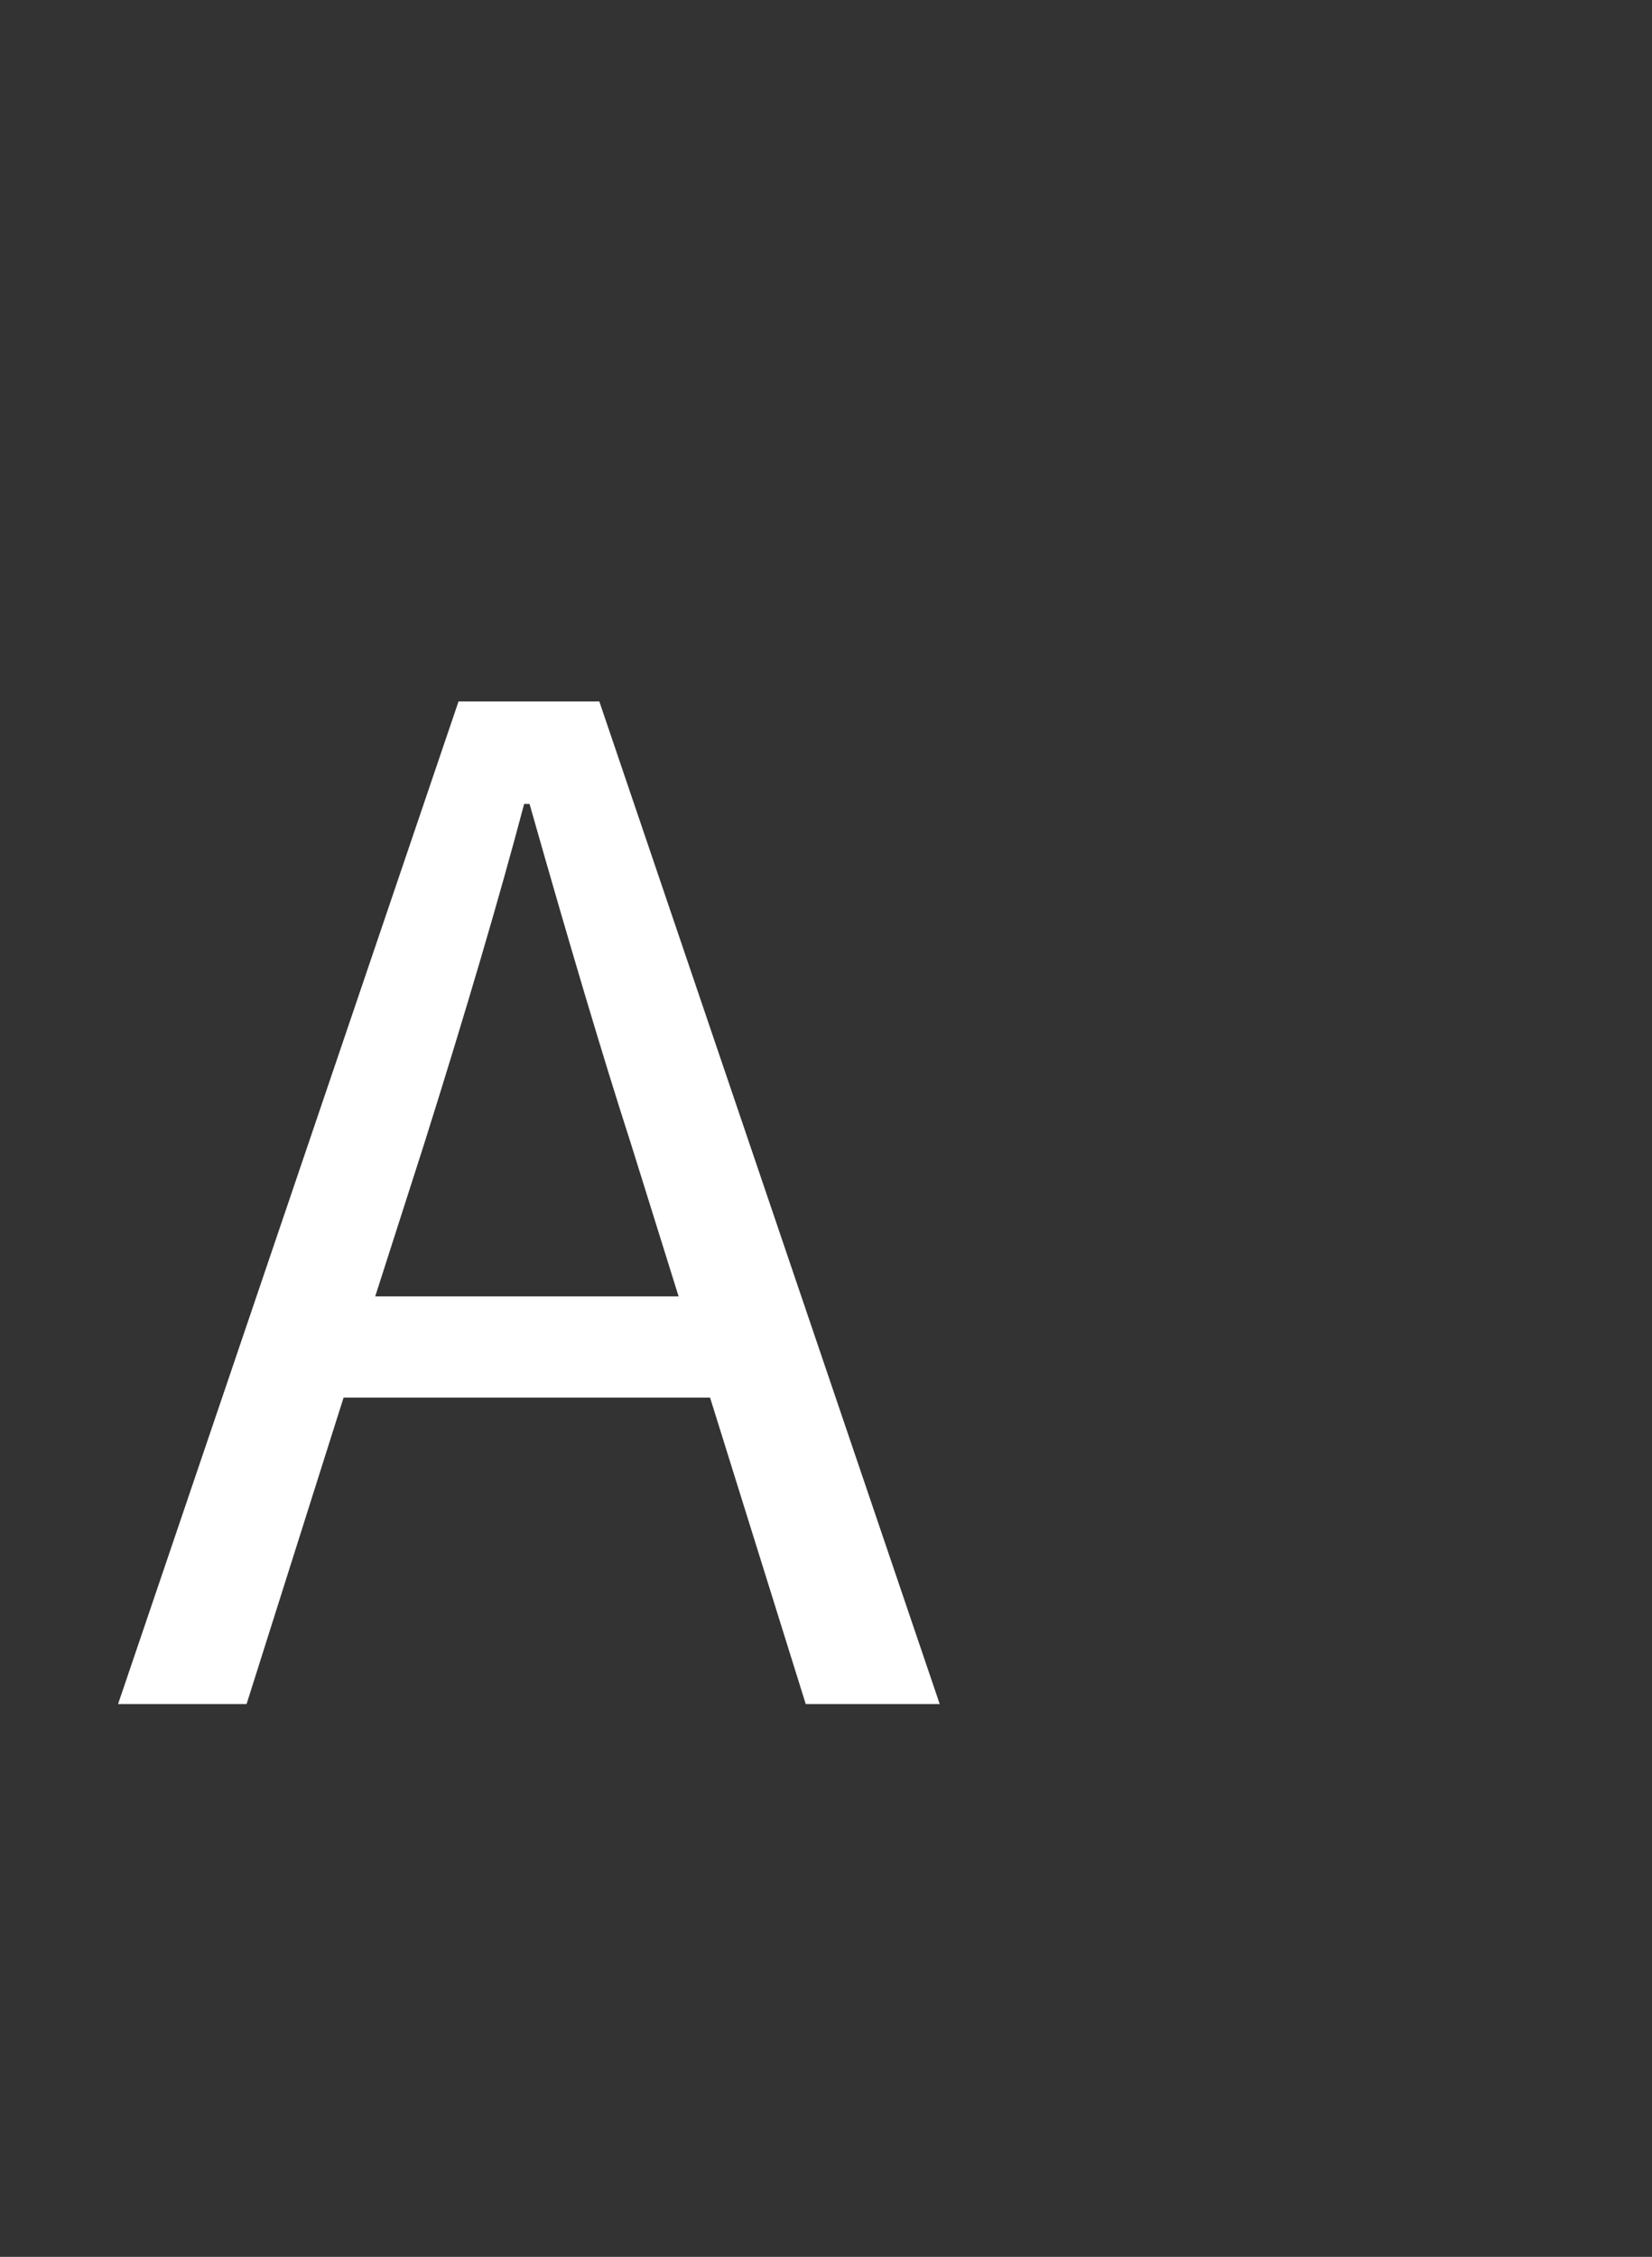 <svg version="1.1" x="0" y="0" width="100%" height="100%" viewBox="0 0 29696 40550.4" xmlns="http://www.w3.org/2000/svg">
  <rect x="0" y="0" width="29696" height="40550.4" fill="#333333" stroke="none"/>
  <path d="M 12198.8 23294 L 11338.4 20540 Q 10600.4 18255.2 9519.2 14445.2 L 9422 14445.2 Q 8758.4 16952 7629.2 20538.8 L 6744.8 23292.8 L 12201.2 23292.8 L 12198.8 23294 Z M 12762.8 25112 L 6176 25112 L 4432.4 30617.6 L 2122.4 30617.6 L 8242.4 12603.2 L 10773.2 12603.2 L 16892 30617.6 L 14483.6 30617.6 L 12764 25112 L 12762.8 25112 Z " fill-rule="nonzero" style="fill:#ffffff;;fill-opacity:1;"/>
</svg>